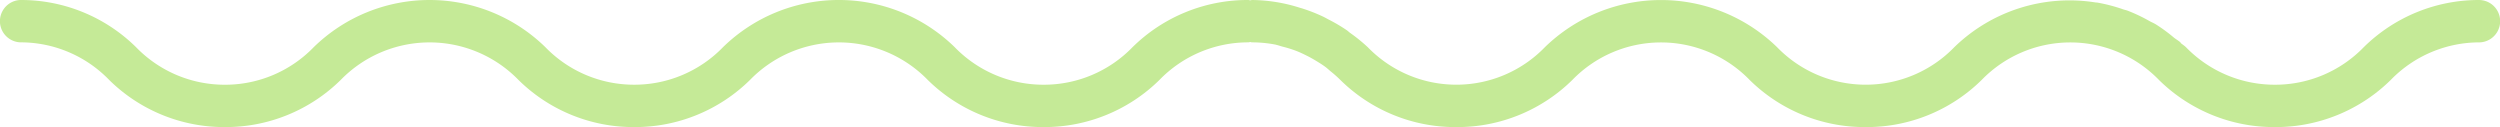 <svg xmlns="http://www.w3.org/2000/svg" width="282.28" height="14.349" viewBox="0 0 282.28 14.349">
  <path id="Squiggle_line" data-name="Squiggle line" d="M279.984,0h0a18.525,18.525,0,0,0-13.089,5.33,13.922,13.922,0,0,1-10.035,4.236,13.952,13.952,0,0,1-10.038-4.236c-.189-.185-.409-.31-.606-.485V4.8c-.242-.216-.519-.363-.768-.564a18.369,18.369,0,0,0-2.018-1.48c-.227-.14-.473-.238-.708-.367a18.517,18.517,0,0,0-2.51-1.192c-.159-.057-.322-.087-.477-.14a18.626,18.626,0,0,0-2.9-.761c-.087-.015-.178-.011-.265-.026a18.654,18.654,0,0,0-15.913,5.065,13.918,13.918,0,0,1-10,4.228,13.921,13.921,0,0,1-10-4.232,18.8,18.8,0,0,0-26.224,0,13.908,13.908,0,0,1-10,4.232,13.916,13.916,0,0,1-9.989-4.228,18.511,18.511,0,0,0-2-1.62c-.125-.091-.231-.2-.356-.288a18.139,18.139,0,0,0-2.059-1.215c-.2-.106-.4-.22-.6-.318a18.713,18.713,0,0,0-2.351-.927c-.117-.038-.235-.068-.356-.106A18.291,18.291,0,0,0,141.362,0a1.649,1.649,0,0,0-.2.042,1.824,1.824,0,0,0-.2-.042,18.518,18.518,0,0,0-13.089,5.33,13.922,13.922,0,0,1-10.035,4.236,13.946,13.946,0,0,1-10.038-4.236,18.72,18.72,0,0,0-26.167,0A13.923,13.923,0,0,1,71.611,9.565,13.929,13.929,0,0,1,61.581,5.329a18.717,18.717,0,0,0-26.16,0A13.915,13.915,0,0,1,25.4,9.568,13.923,13.923,0,0,1,15.37,5.336,18.486,18.486,0,0,0,2.3,0a2.392,2.392,0,0,0,0,4.781A13.911,13.911,0,0,1,12.32,9.019,18.492,18.492,0,0,0,25.4,14.349a18.5,18.5,0,0,0,13.078-5.33,14,14,0,0,1,19.8-.257c.087.083.174.17.257.257a18.491,18.491,0,0,0,13.078,5.33,18.5,18.5,0,0,0,13.078-5.33,14,14,0,0,1,19.8-.257c.087.083.174.17.257.257a18.518,18.518,0,0,0,13.089,5.33,18.516,18.516,0,0,0,13.086-5.33,13.946,13.946,0,0,1,10.038-4.236,1.824,1.824,0,0,0,.2-.042,1.649,1.649,0,0,0,.2.042,13.959,13.959,0,0,1,2.729.269V5.06c.235.049.462.136.7.2a13.385,13.385,0,0,1,1.567.485c.386.148.765.329,1.139.515.333.163.655.341.973.53.4.242.8.481,1.177.761.208.155.4.337.594.5a13.252,13.252,0,0,1,1.094.969,18.489,18.489,0,0,0,13.074,5.33l.027,0,.03,0a18.5,18.5,0,0,0,13.078-5.33,13.942,13.942,0,0,1,19.748-.257c.087.083.174.17.257.257a18.5,18.5,0,0,0,13.082,5.33l.026,0,.026,0a18.492,18.492,0,0,0,13.078-5.33,13.942,13.942,0,0,1,19.748-.257c.087.083.174.17.257.257a18.51,18.51,0,0,0,13.1,5.33,18.516,18.516,0,0,0,13.086-5.33,13.952,13.952,0,0,1,10.038-4.236,2.392,2.392,0,0,0,0-4.781" transform="translate(0 0)" fill="#c5ea97"/>
</svg>
